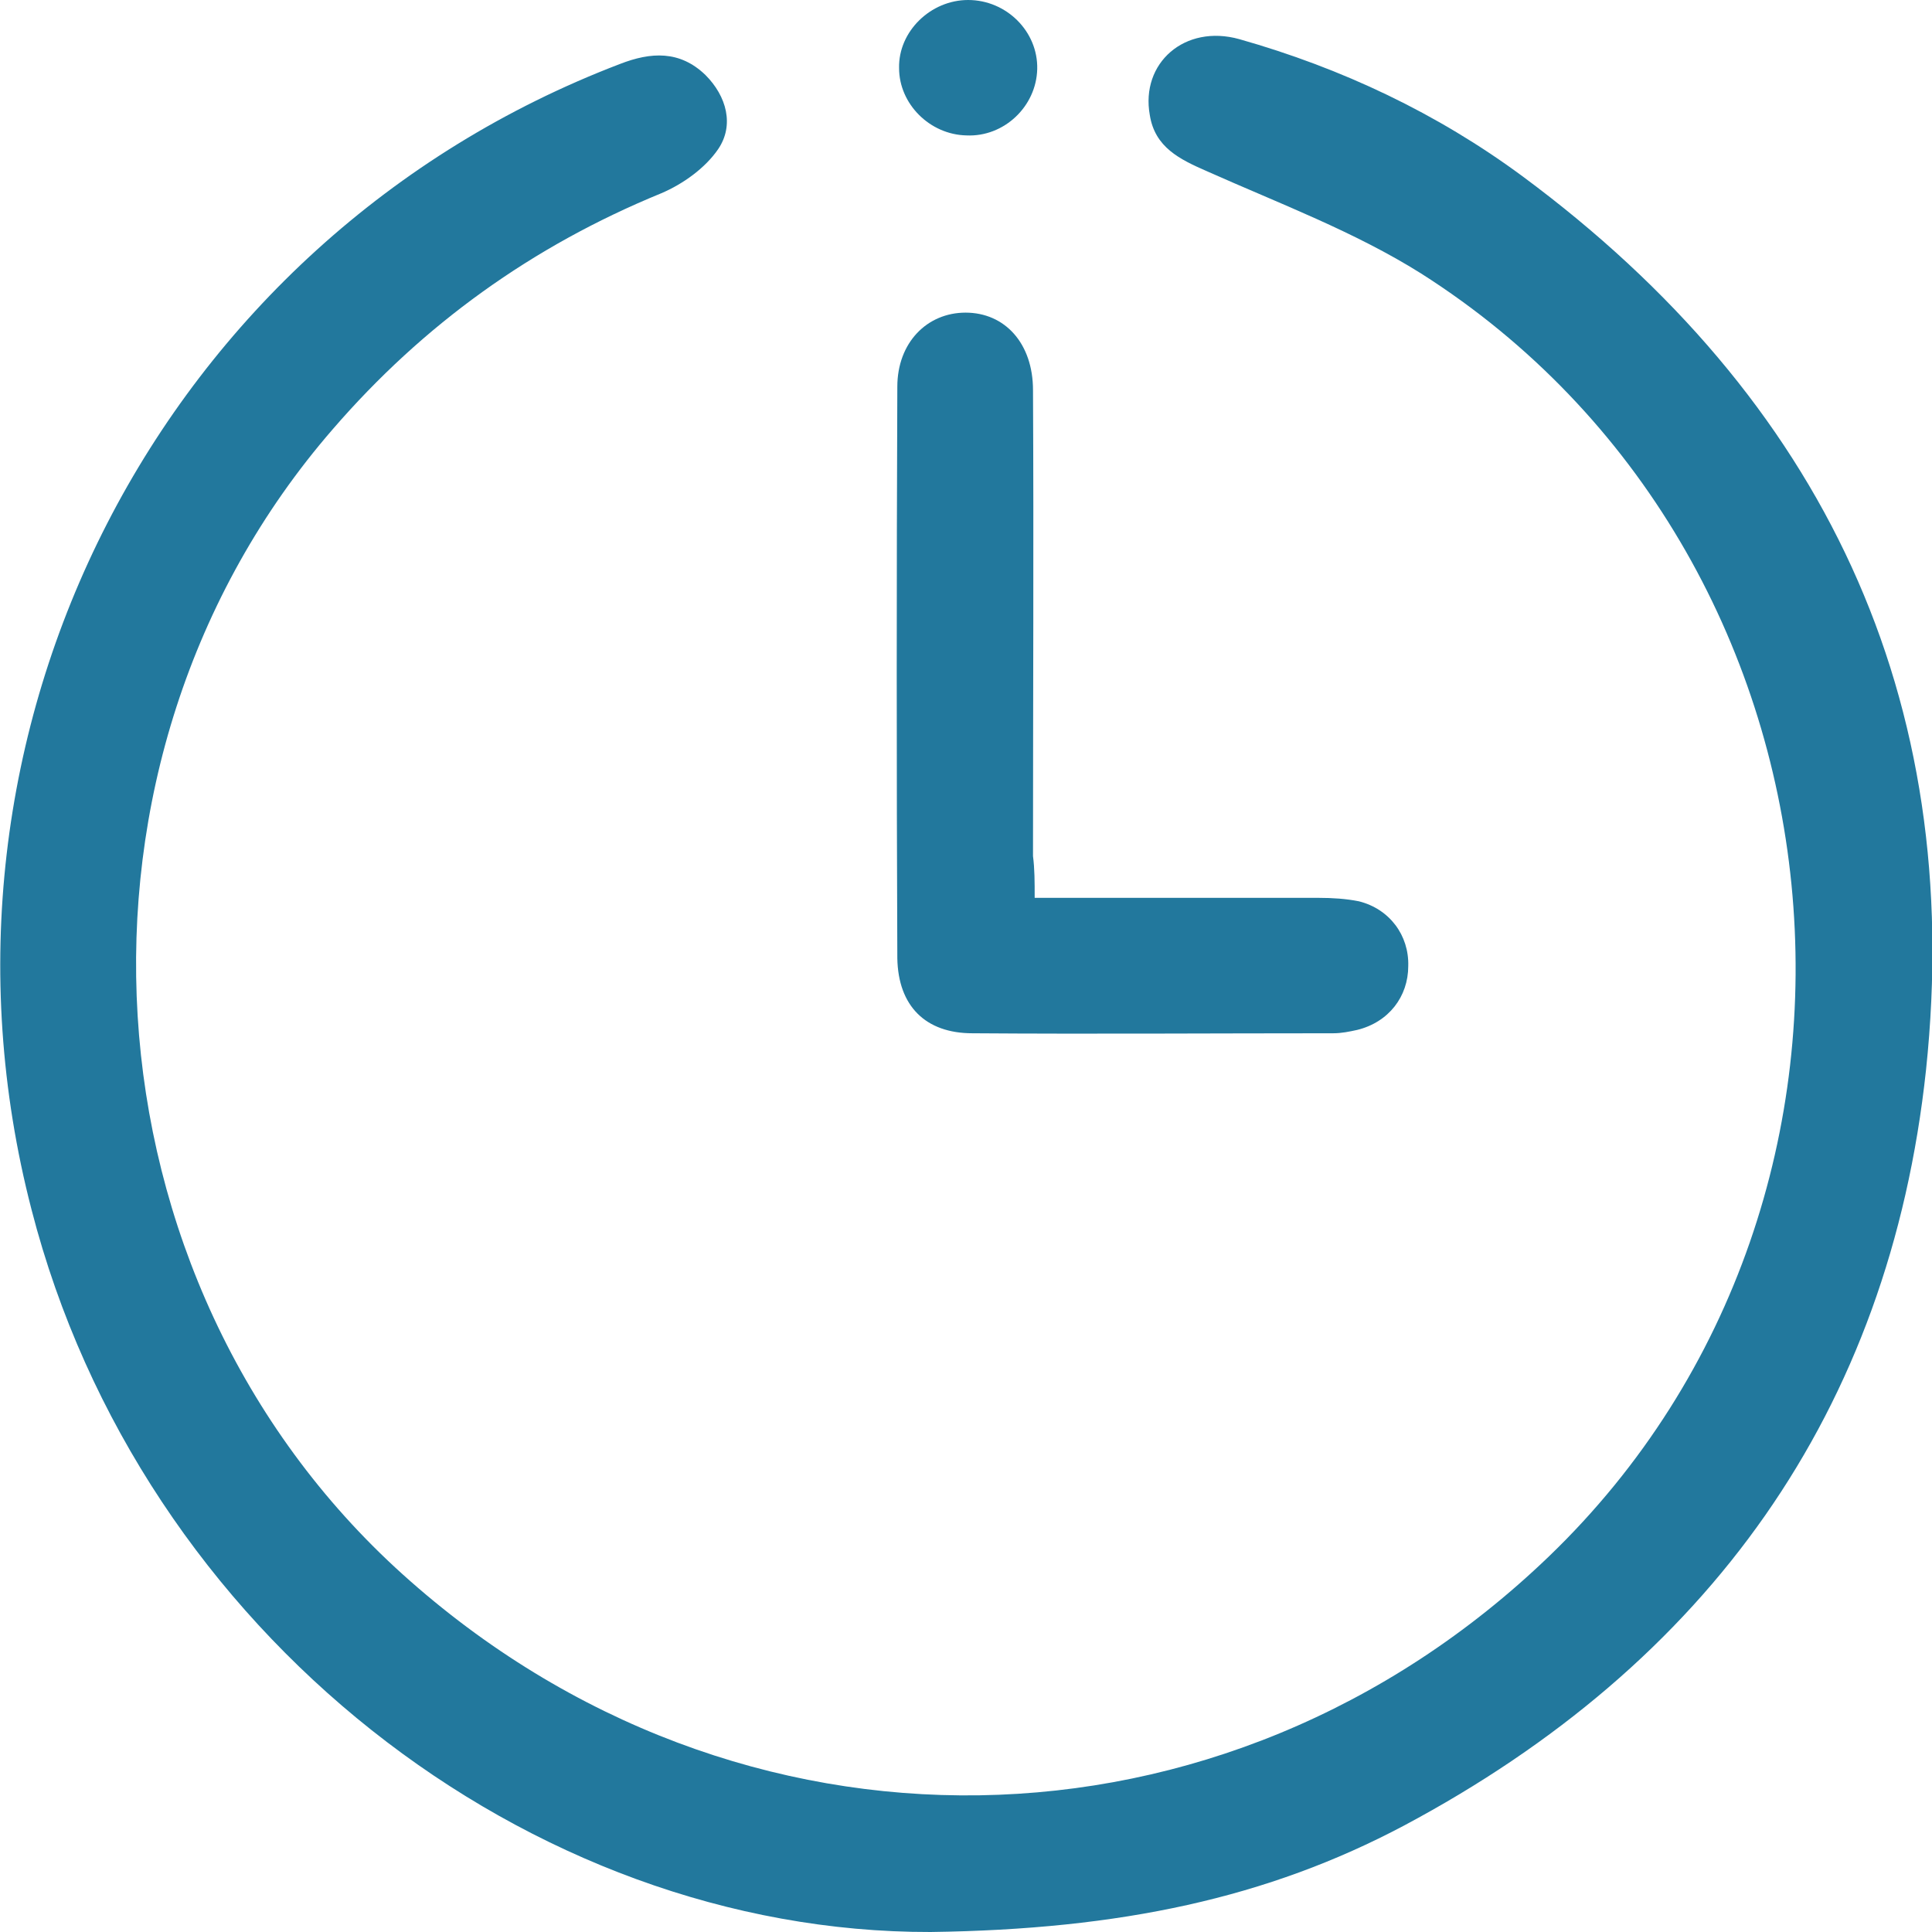 <svg width="22" height="22" viewBox="0 0 22 22" fill="none" xmlns="http://www.w3.org/2000/svg">
<g clip-path="url(#clip0_580_1374)">
<path d="M10.597 22C6.032 22.01 1.603 18.605 0.359 13.774C-1.049 8.342 1.826 2.726 7.061 0.728C7.411 0.592 7.741 0.572 8.033 0.854C8.275 1.096 8.363 1.426 8.178 1.698C8.033 1.911 7.78 2.095 7.527 2.202C6.061 2.803 4.818 3.696 3.788 4.889C0.515 8.662 0.874 14.579 4.584 17.926C8.392 21.36 13.948 21.273 17.639 17.722C21.922 13.6 21.203 6.305 16.182 3.114C15.424 2.638 14.569 2.318 13.744 1.95C13.433 1.814 13.151 1.678 13.093 1.31C12.986 0.718 13.491 0.272 14.113 0.446C15.278 0.776 16.366 1.29 17.338 2.008C20.757 4.54 22.379 7.944 21.932 12.183C21.514 16.083 19.445 18.945 15.988 20.788C14.434 21.612 12.763 21.971 10.597 22Z" fill="#22789D"/>
<path d="M11.782 10.224C12.899 10.224 13.958 10.224 15.016 10.224C15.172 10.224 15.327 10.234 15.473 10.263C15.823 10.35 16.046 10.651 16.036 11C16.036 11.349 15.813 11.64 15.454 11.728C15.366 11.747 15.279 11.766 15.182 11.766C13.812 11.766 12.443 11.776 11.073 11.766C10.539 11.766 10.228 11.456 10.218 10.913C10.209 8.74 10.209 6.577 10.218 4.404C10.218 3.9 10.558 3.56 10.995 3.56C11.442 3.56 11.763 3.909 11.763 4.443C11.772 6.208 11.763 7.983 11.763 9.749C11.782 9.894 11.782 10.04 11.782 10.224Z" fill="#22789D"/>
<path d="M11.024 0C11.461 0 11.821 0.359 11.811 0.786C11.801 1.213 11.432 1.562 11.005 1.542C10.587 1.533 10.238 1.183 10.238 0.776C10.228 0.359 10.597 0 11.024 0Z" fill="#22789D"/>
</g>
<defs>
<clipPath id="clip0_580_1374">
<rect width="22" height="22" fill="#22789D"/>
</clipPath>
</defs>
</svg>
